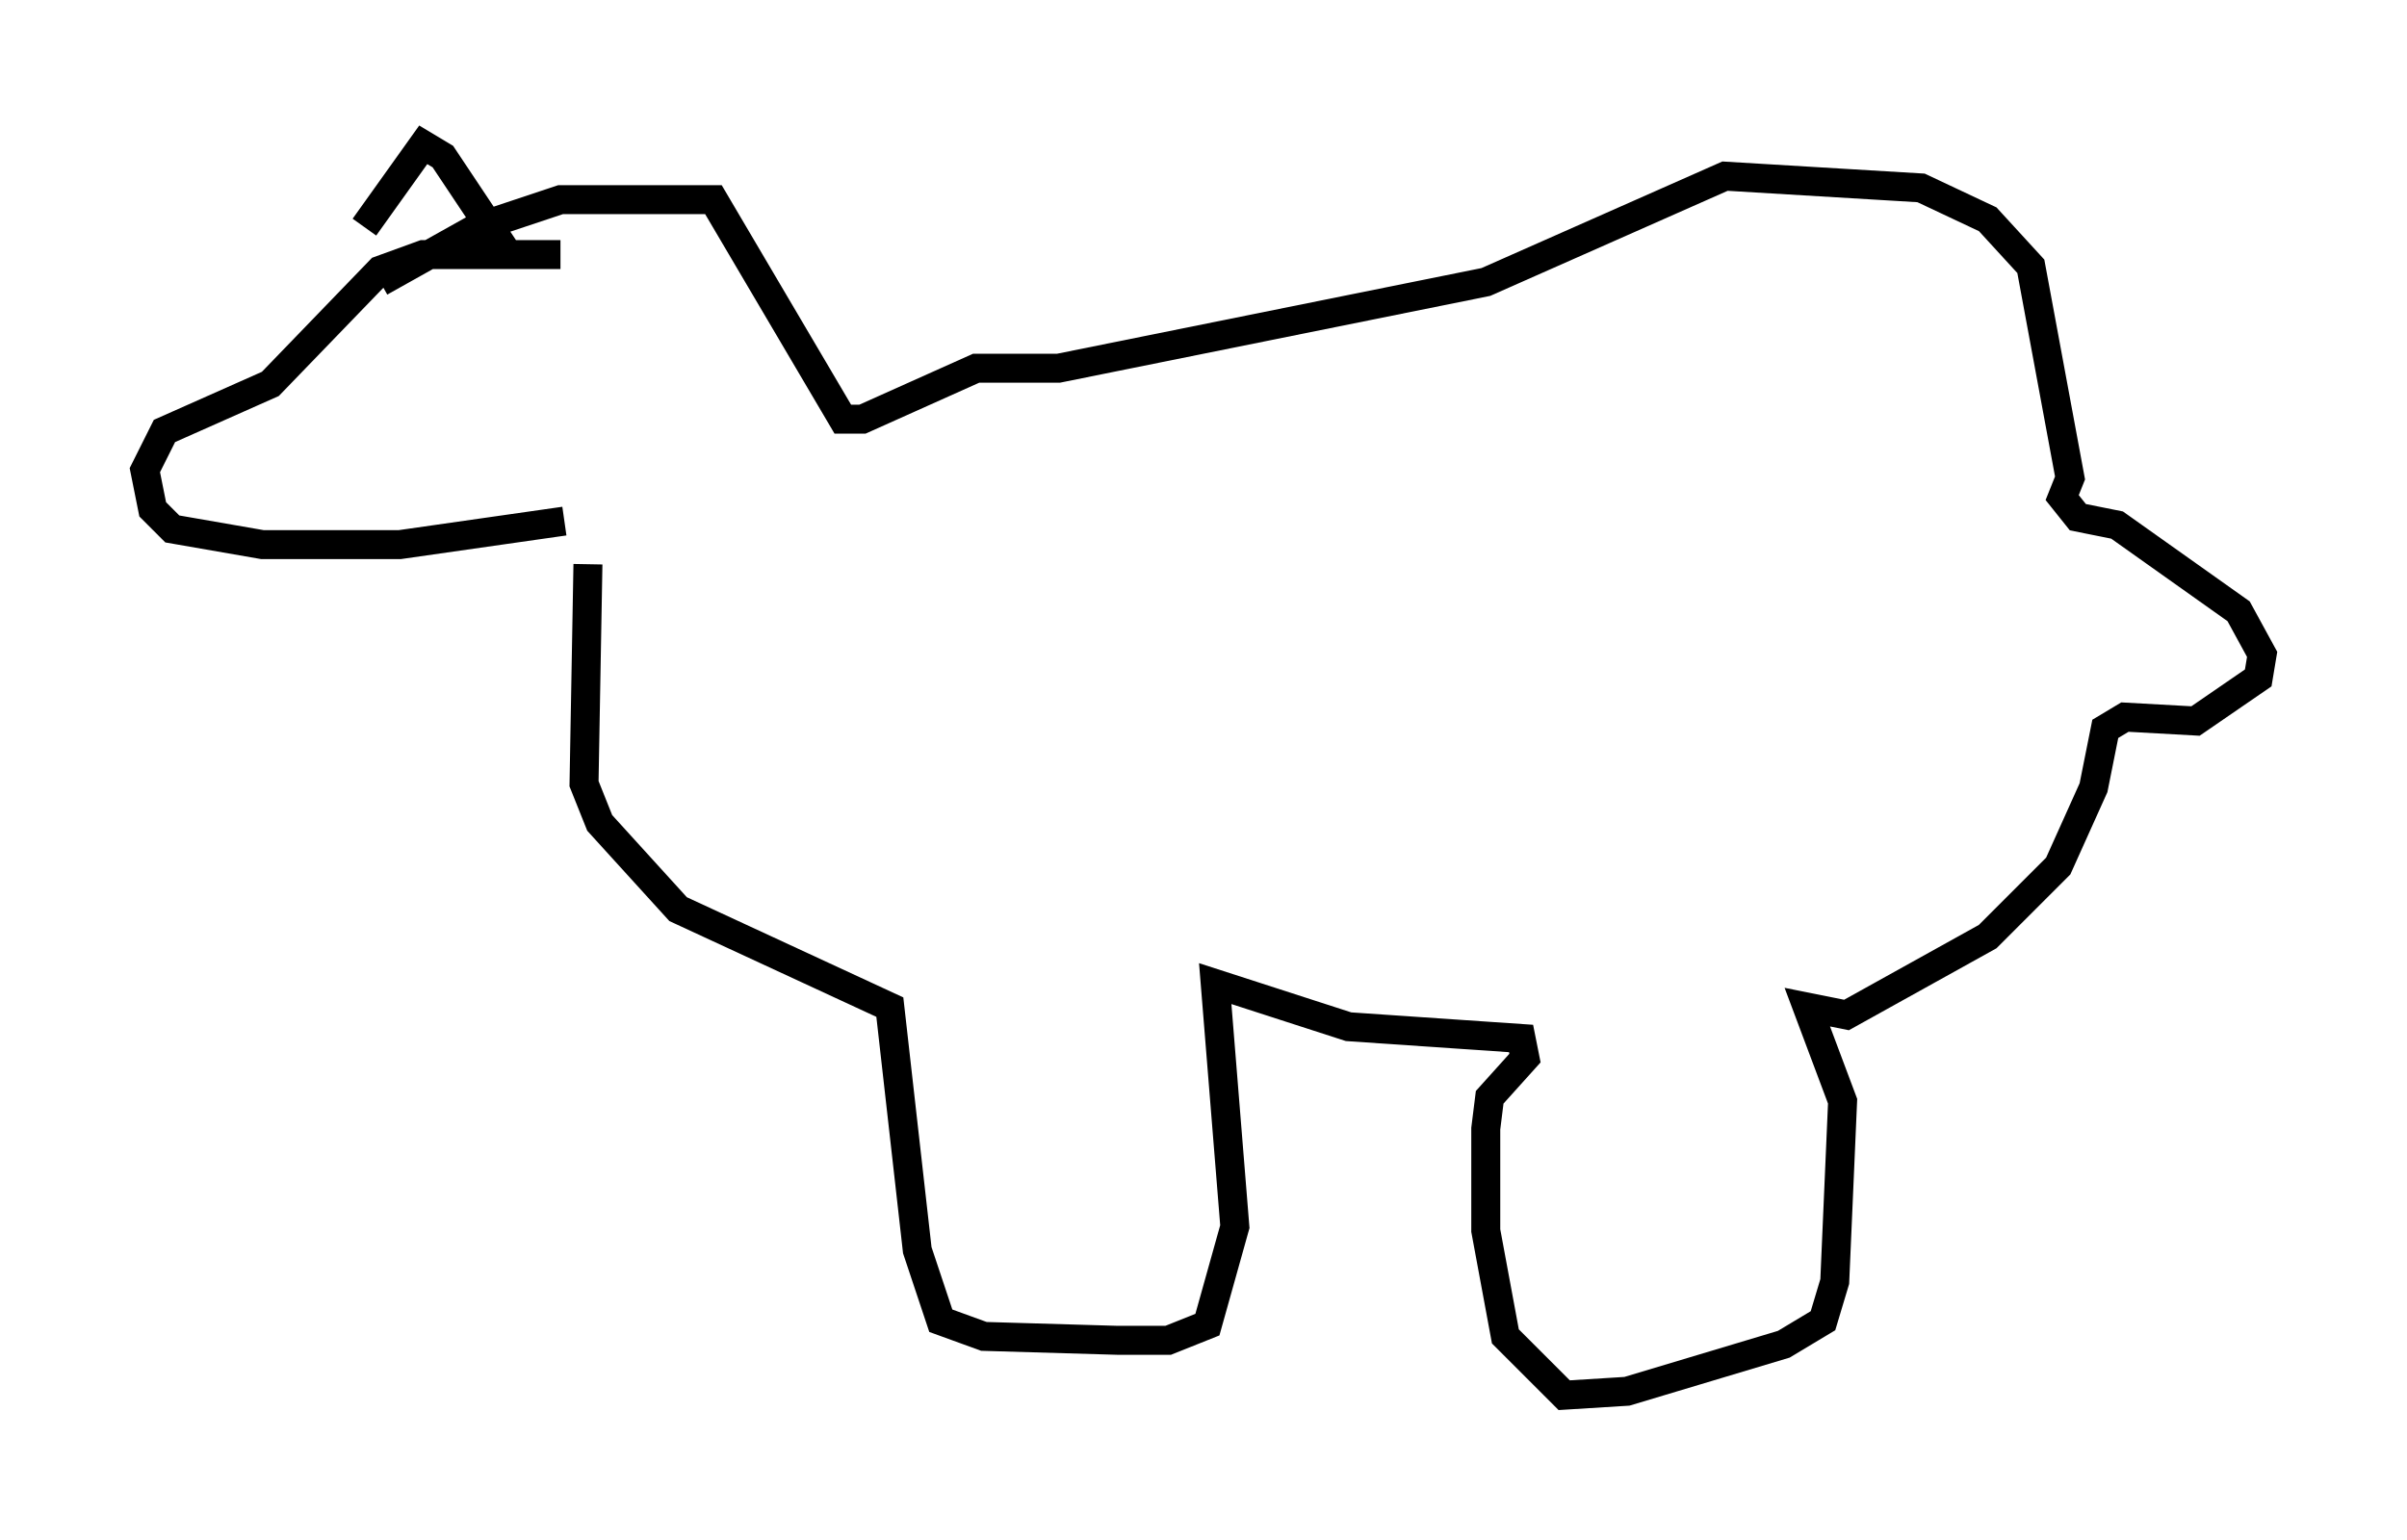 <?xml version="1.0" encoding="utf-8" ?>
<svg baseProfile="full" height="53.166" version="1.1" width="83.071" xmlns="http://www.w3.org/2000/svg" xmlns:ev="http://www.w3.org/2001/xml-events" xmlns:xlink="http://www.w3.org/1999/xlink"><defs /><rect fill="white" height="53.166" width="83.071" x="0" y="0" /><path d="M20.155, 9.33 m-0.812, -0.541 l-4.736, 0.0 -1.488, 0.541 l-3.789, 3.924 -3.654, 1.624 l-0.677, 1.353 0.271, 1.353 l0.677, 0.677 3.112, 0.541 l4.736, 0.0 5.683, -0.812 m-6.901, -10.149 l2.03, -2.842 0.677, 0.406 l2.165, 3.248 m2.842, 10.825 l-0.135, 7.578 0.541, 1.353 l2.706, 2.977 7.307, 3.383 l0.947, 8.39 0.812, 2.436 l1.488, 0.541 4.601, 0.135 l1.759, 0.0 1.353, -0.541 l0.947, -3.383 -0.677, -8.39 l4.601, 1.488 5.954, 0.406 l0.135, 0.677 -1.218, 1.353 l-0.135, 1.083 0.0, 3.518 l0.677, 3.654 2.03, 2.03 l2.165, -0.135 5.413, -1.624 l1.353, -0.812 0.406, -1.353 l0.271, -6.225 -1.218, -3.248 l1.353, 0.271 4.871, -2.706 l2.436, -2.436 1.218, -2.706 l0.406, -2.03 0.677, -0.406 l2.436, 0.135 2.165, -1.488 l0.135, -0.812 -0.812, -1.488 l-4.195, -2.977 -1.353, -0.271 l-0.541, -0.677 0.271, -0.677 l-1.353, -7.307 -1.488, -1.624 l-2.3, -1.083 -6.766, -0.406 l-8.254, 3.654 -14.75, 2.977 l-2.842, 0.0 -3.924, 1.759 l-0.677, 0.0 -4.465, -7.578 l-5.277, 0.0 -2.842, 0.947 l-3.383, 1.894 " fill="none" stroke="black" stroke-width="1" /></svg>